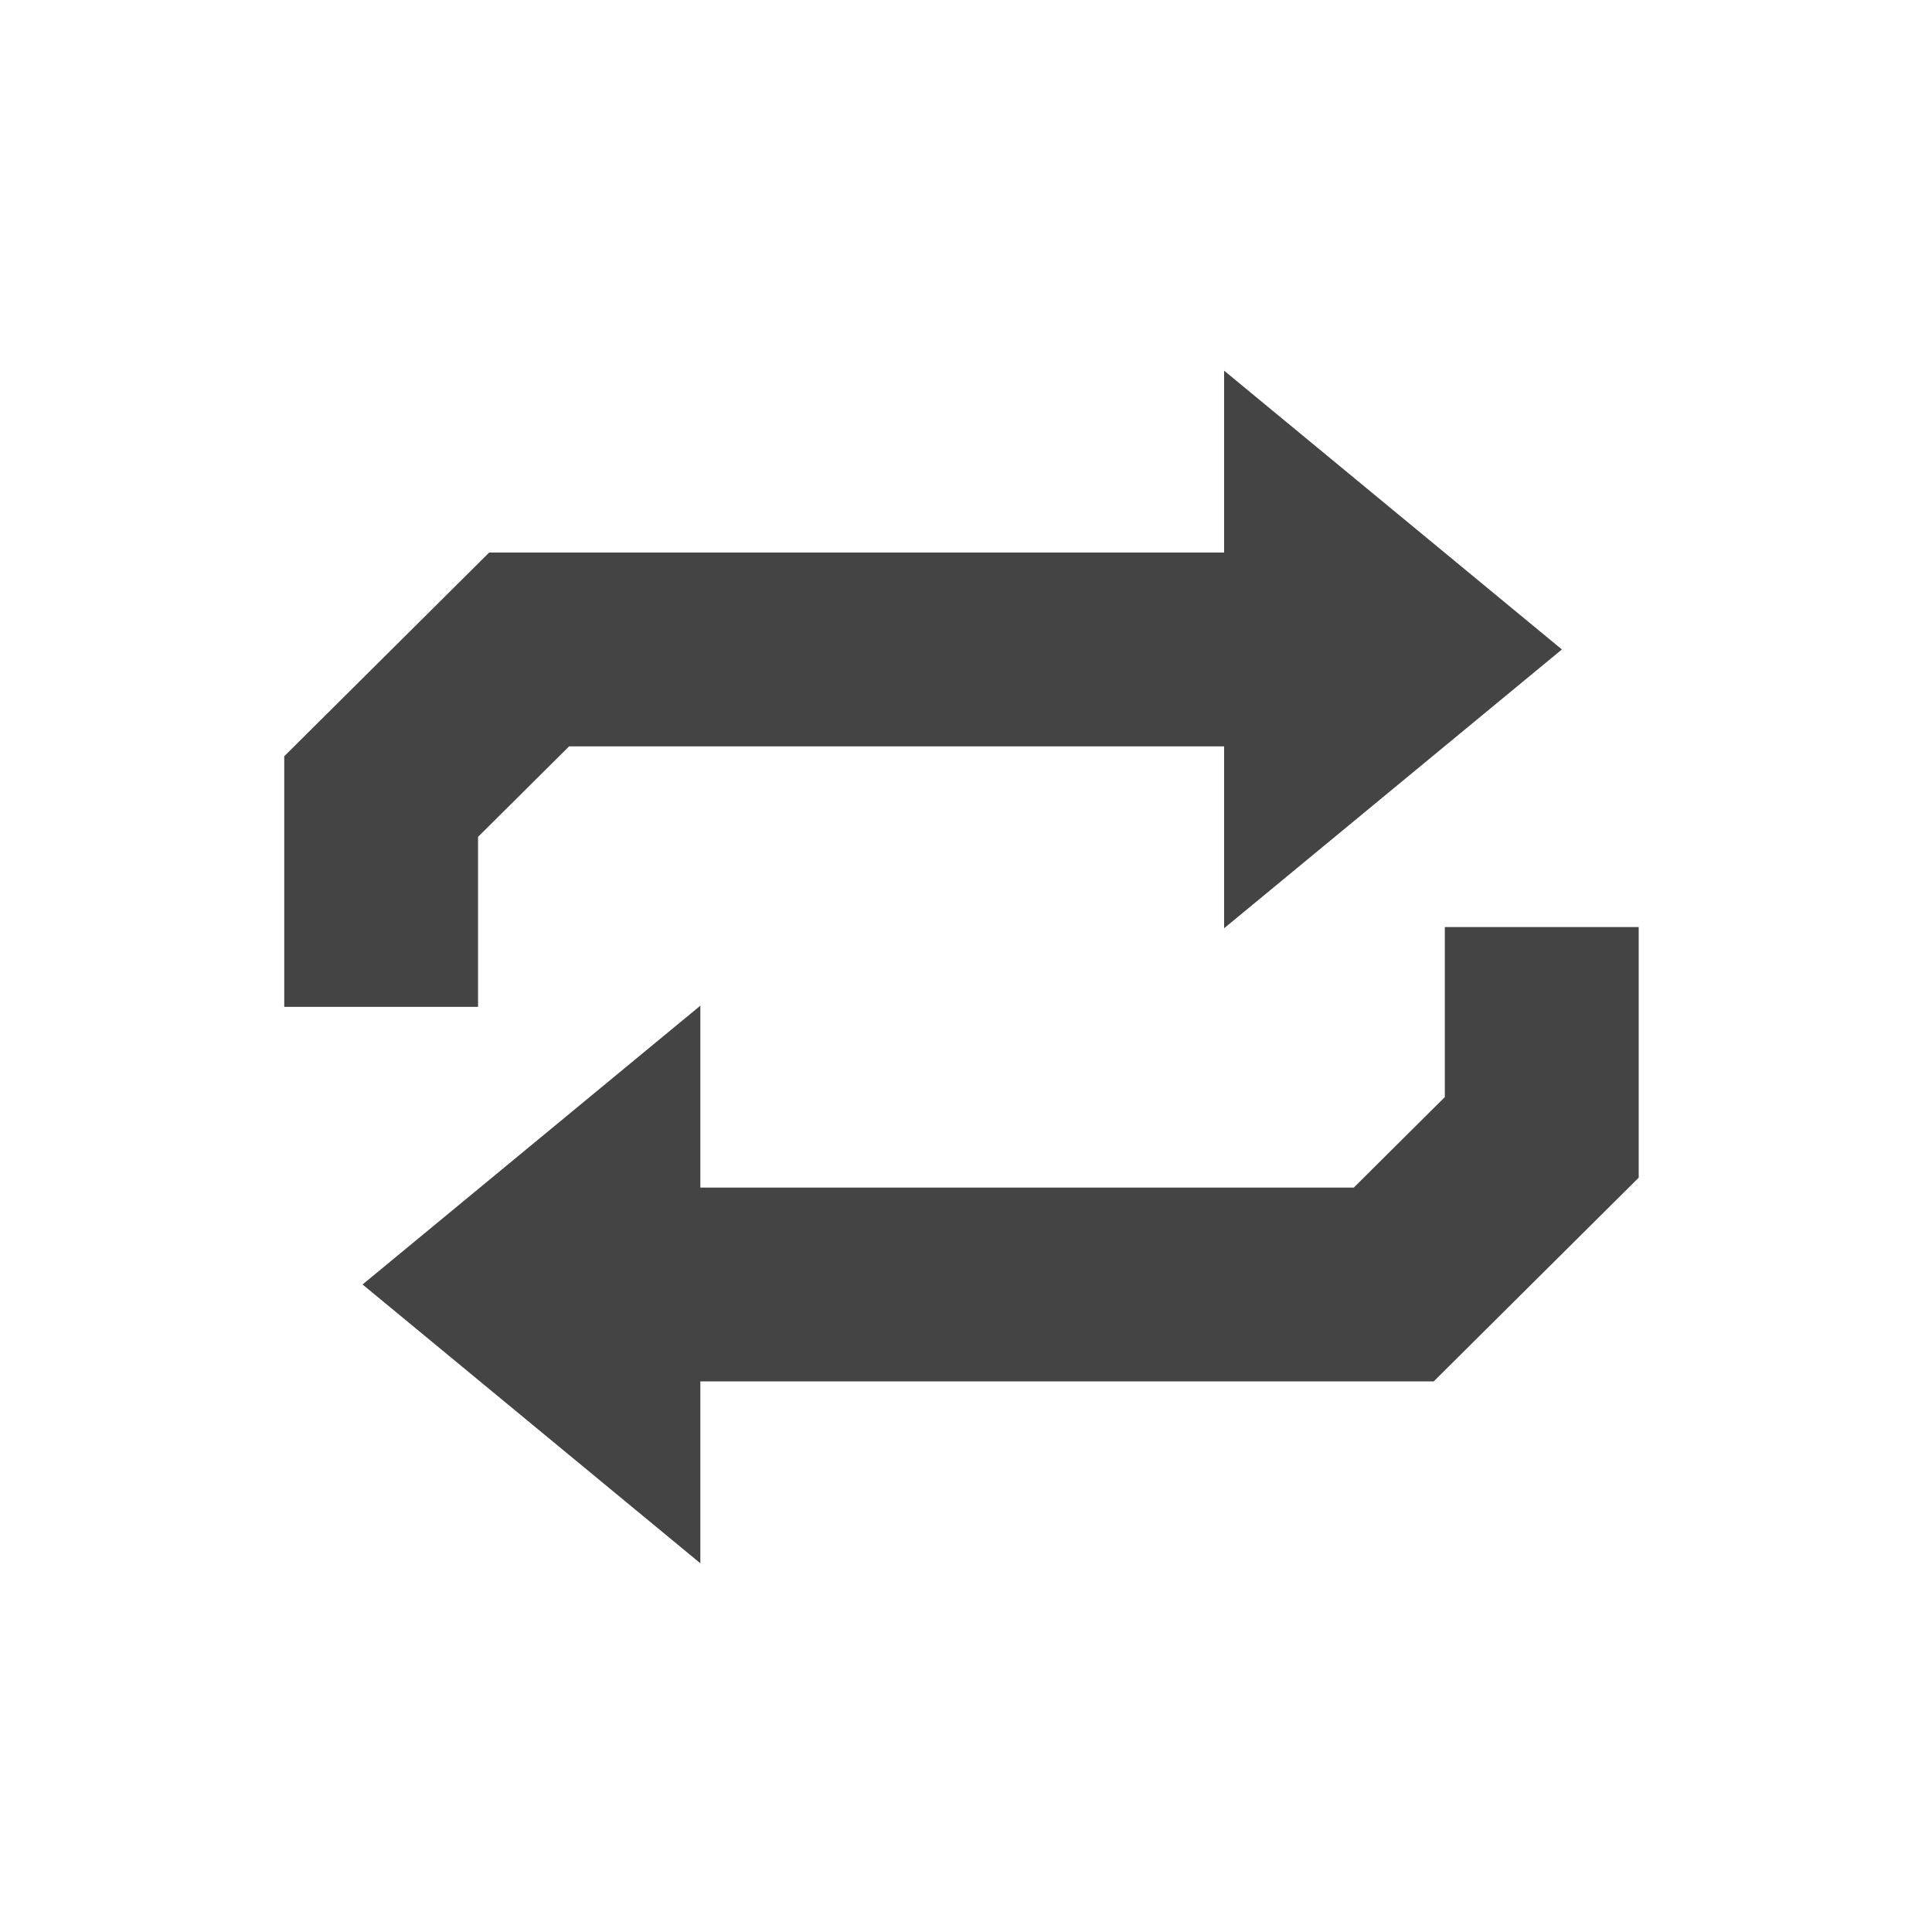 <?xml version="1.0" encoding="utf-8"?>
<!-- Generated by IcoMoon.io -->
<!DOCTYPE svg PUBLIC "-//W3C//DTD SVG 1.1//EN" "http://www.w3.org/Graphics/SVG/1.1/DTD/svg11.dtd">
<svg version="1.1" xmlns="http://www.w3.org/2000/svg" xmlns:xlink="http://www.w3.org/1999/xlink" width="32" height="32" viewBox="0 0 32 32">
<path fill="#444444" d="M7.918 13.861l1.508-1.499h10.849v3.013l5.595-4.618-5.595-4.618v3.013l-12.173-0-3.394 3.374v4.151h3.21v-2.815zM23.931 15.356v2.815l-1.508 1.499h-10.823v-3.013l-5.595 4.618 5.595 4.618v-3.013h12.147l3.395-3.374v-4.151h-3.21z"></path>
</svg>
